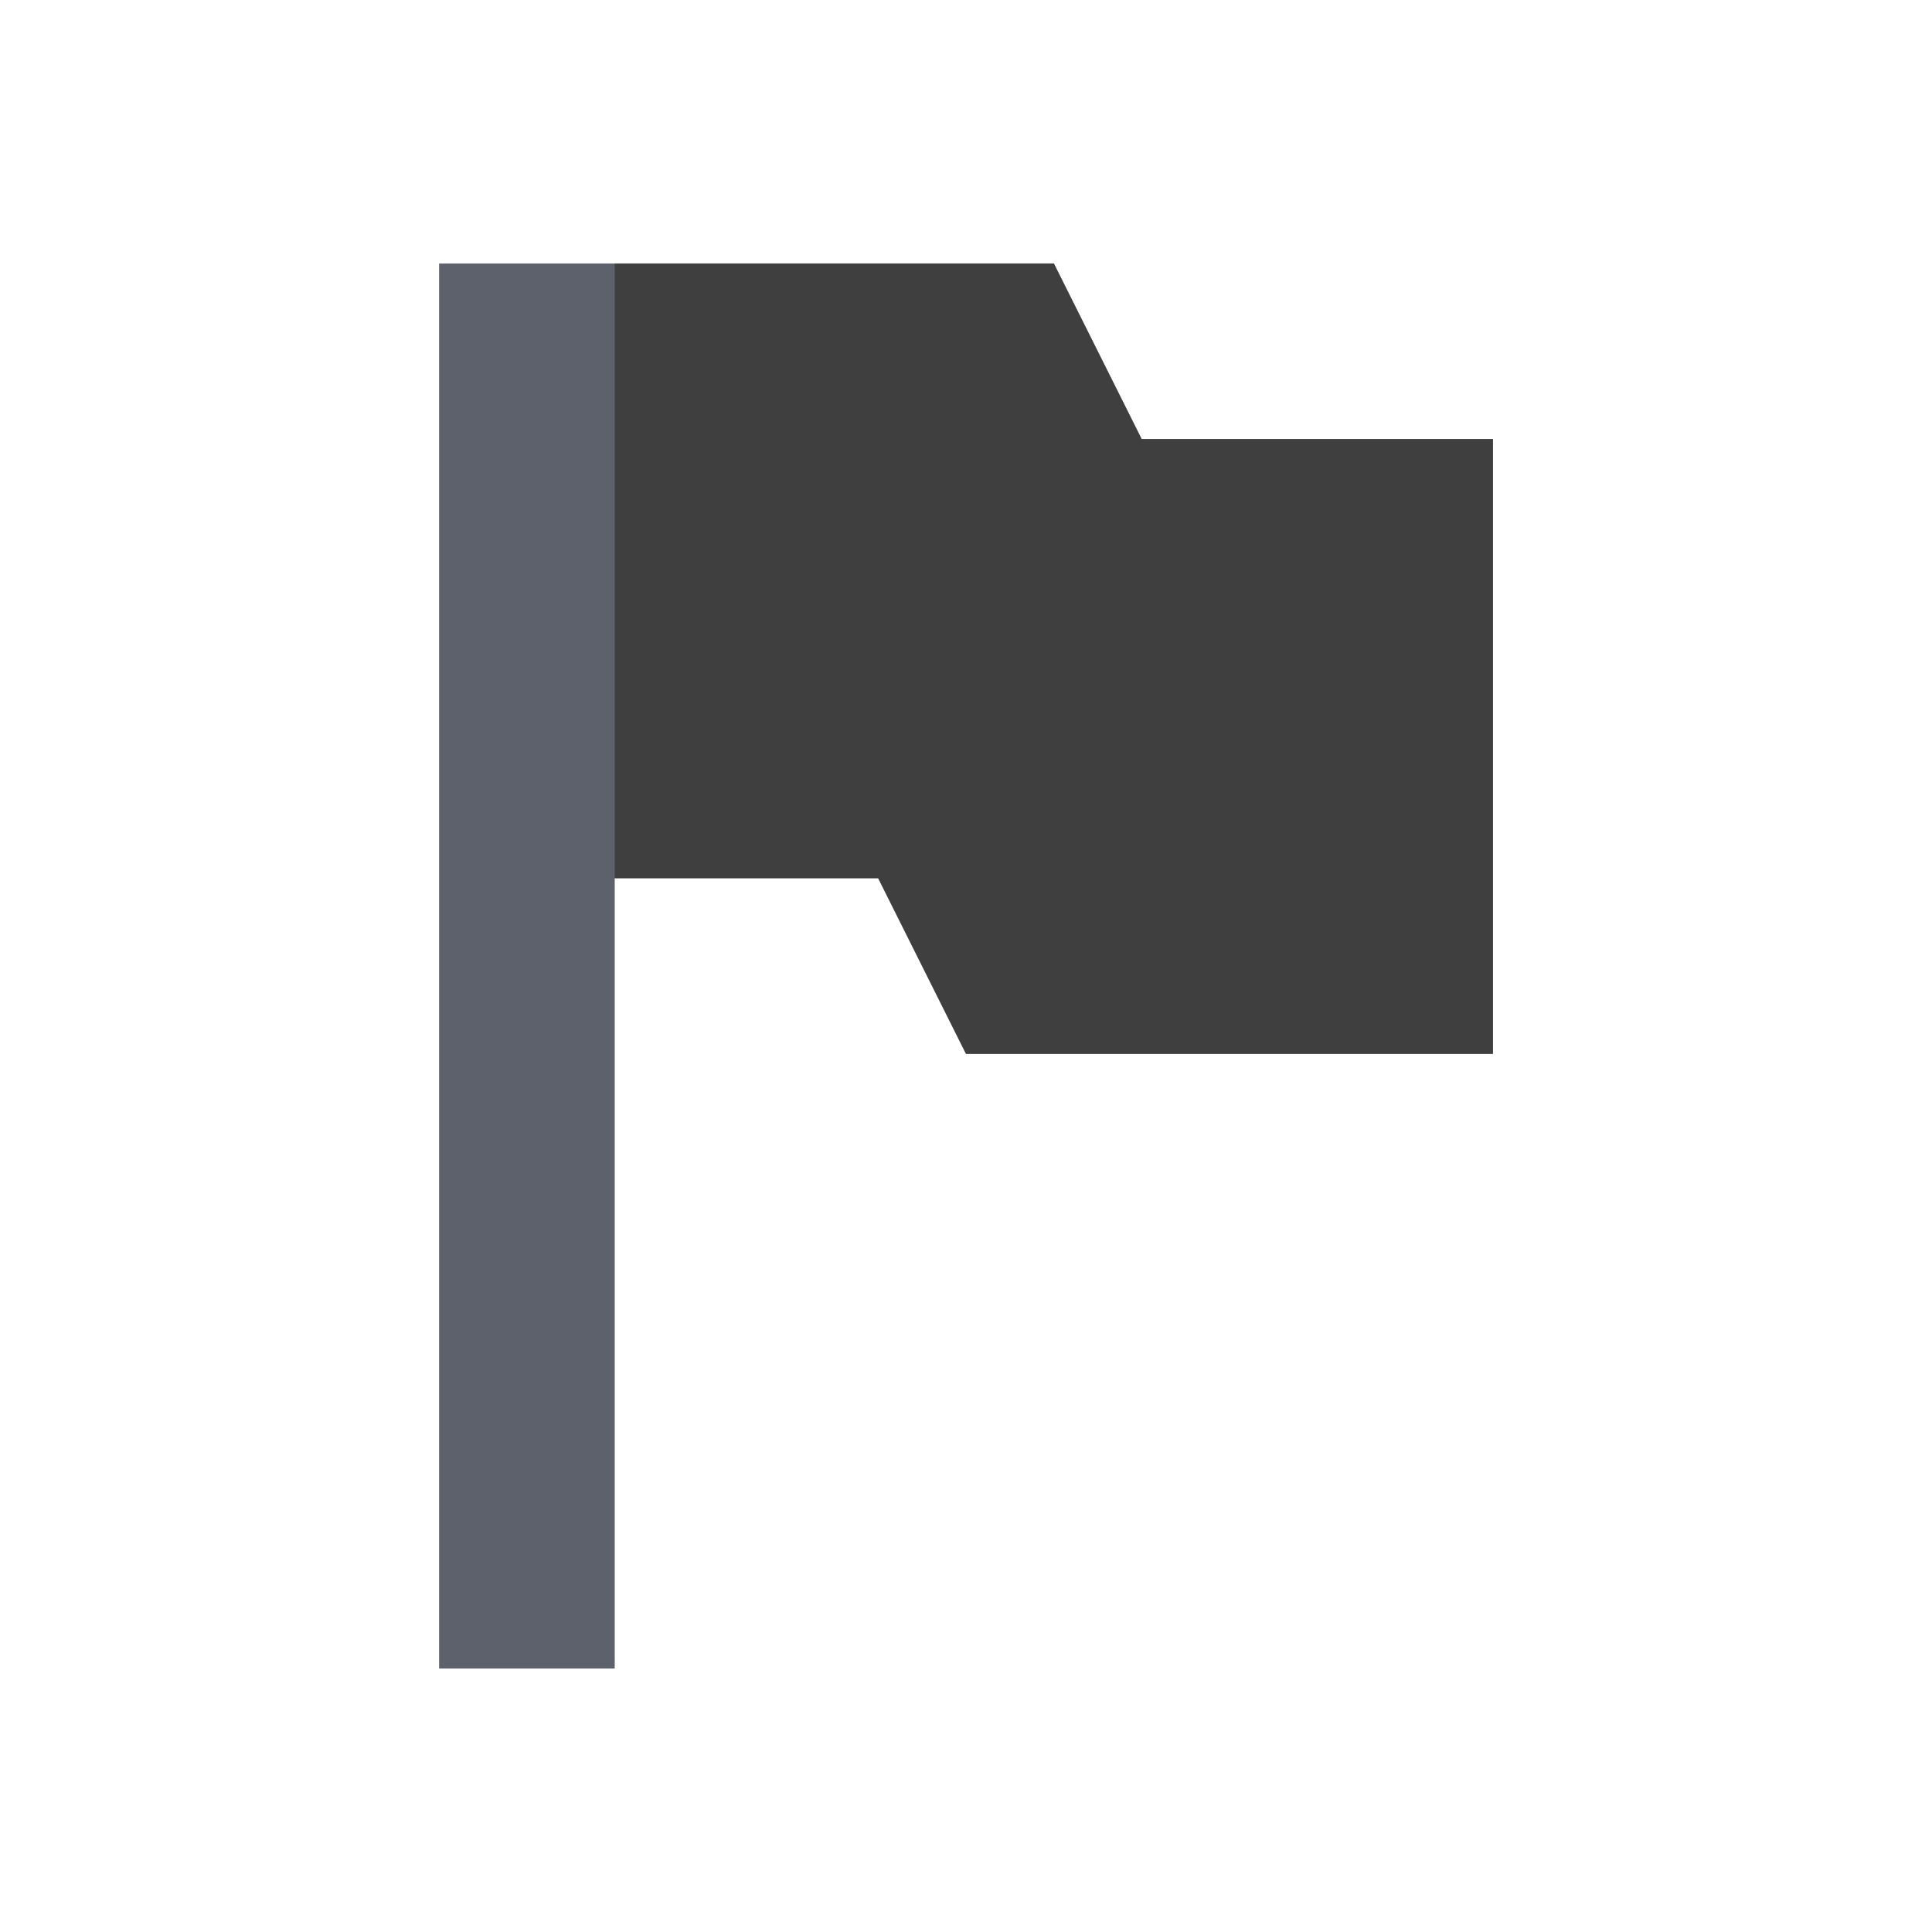 <svg height="22" viewBox="0 0 22 22" width="22" xmlns="http://www.w3.org/2000/svg"><path d="m2 0v16h2v-9h3l1 2h6v-7h-4l-1-2h-5z" fill="#5c616c" transform="translate(3 3)"/><path d="m4 0v7h3l1 2h6v-7h-4l-1-2z" fill="#3f3f3f" transform="translate(3 3)"/></svg>